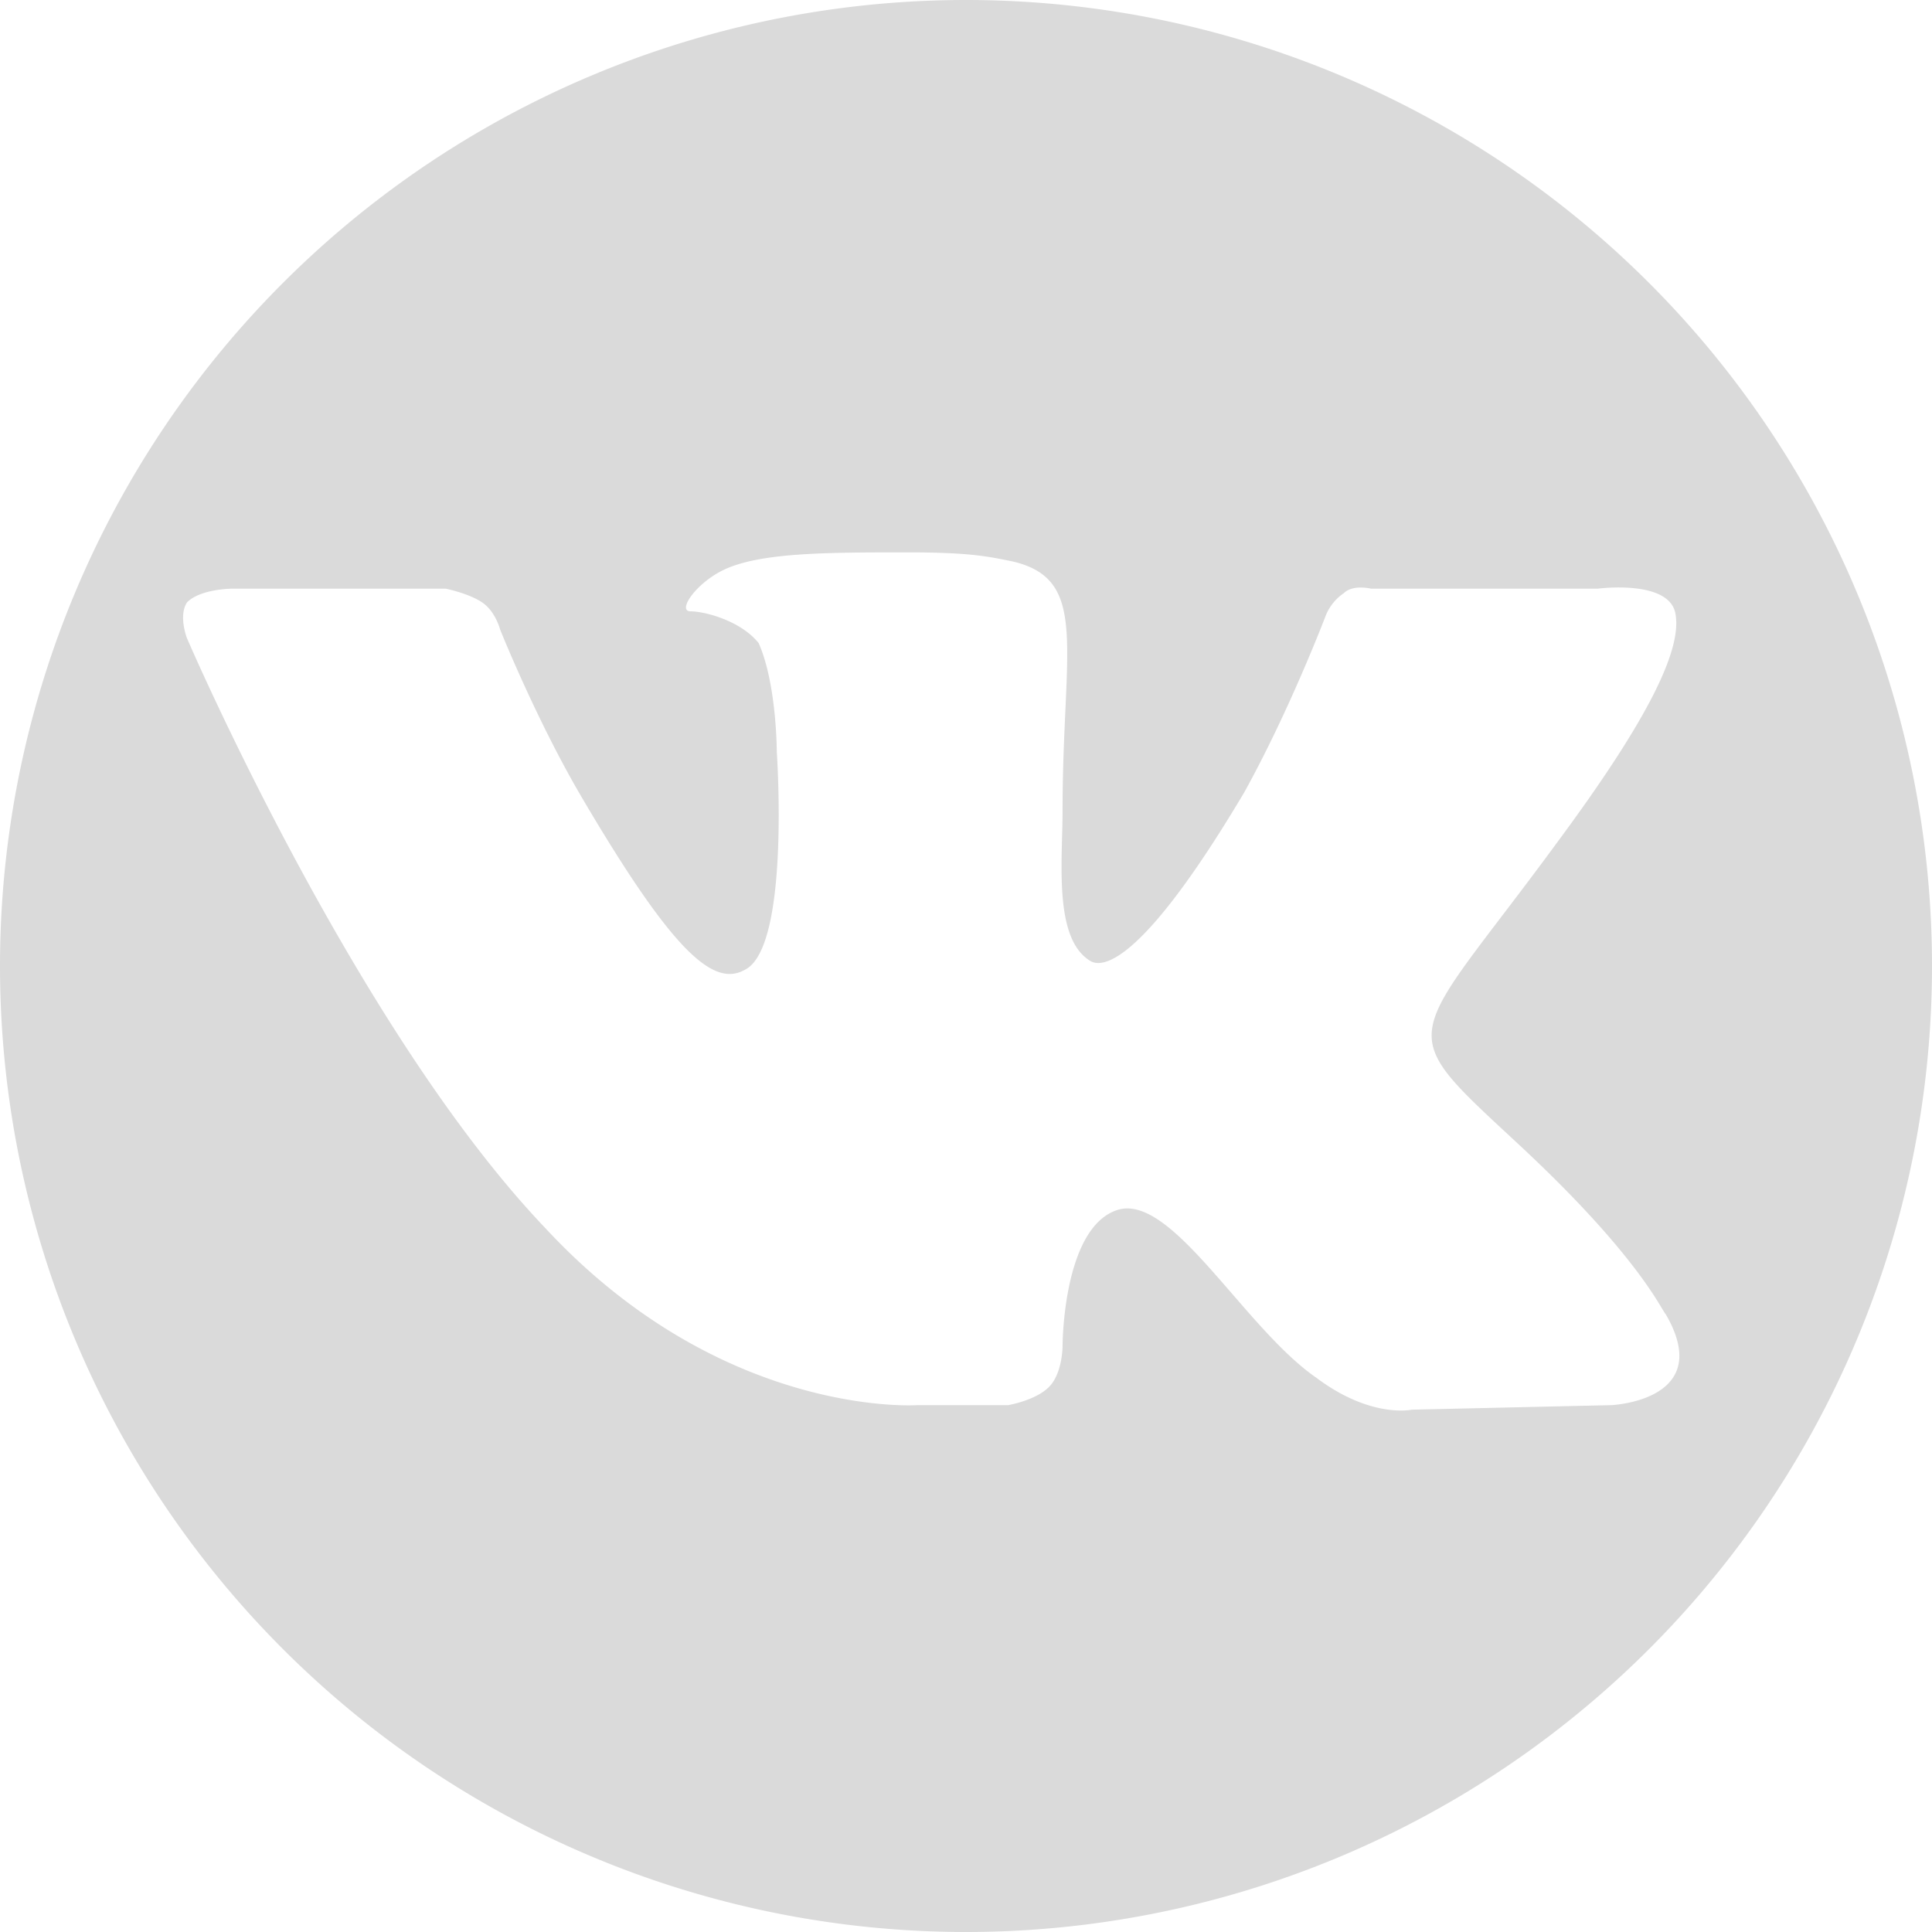 <?xml version="1.0" encoding="UTF-8" standalone="no"?>
<svg
   xmlns:dc="http://purl.org/dc/elements/1.1/"
   xmlns:cc="http://creativecommons.org/ns#"
   xmlns:rdf="http://www.w3.org/1999/02/22-rdf-syntax-ns#"
   xmlns:svg="http://www.w3.org/2000/svg"
   xmlns="http://www.w3.org/2000/svg"
   xmlns:sodipodi="http://sodipodi.sourceforge.net/DTD/sodipodi-0.dtd"
   xmlns:inkscape="http://www.inkscape.org/namespaces/inkscape"
   viewBox="0 0 1000 1000"
   enable-background="new 0 0 50 50"
   version="1.1"
   id="svg8149"
   sodipodi:docname="VK.svg"
   width="1000"
   height="1000"
   inkscape:version="1.0.1 (3bc2e813f5, 2020-09-07)">
  <defs
     id="defs8153" />
  <sodipodi:namedview
     pagecolor="#ffffff"
     bordercolor="#666666"
     borderopacity="1"
     objecttolerance="10"
     gridtolerance="10"
     guidetolerance="10"
     inkscape:pageopacity="0"
     inkscape:pageshadow="2"
     inkscape:window-width="3840"
     inkscape:window-height="2088"
     id="namedview8151"
     showgrid="false"
     inkscape:zoom="0.89095455"
     inkscape:cx="516.31756"
     inkscape:cy="362.4755"
     inkscape:window-x="0"
     inkscape:window-y="35"
     inkscape:window-maximized="1"
     inkscape:current-layer="svg8149"
     inkscape:document-rotation="0" />
  <path
     id="path6563"
     style="fill:#dadada;stroke-width:1.758;stop-color:#000000;fill-opacity:1"
     d="M 500 0 A 500 500 0 0 0 0 500 A 500 500 0 0 0 500 1000 A 500 500 0 0 0 1000 500 A 500 500 0 0 0 500 0 z M 470.154 285.908 C 503.024 285.908 512.415 288.256 524.154 290.604 C 564.067 299.995 549.98 335.213 549.98 419.734 C 549.98 445.56 545.286 485.474 564.068 497.213 C 571.112 501.909 592.242 497.213 643.895 410.344 C 667.373 368.083 686.154 318.777 686.154 318.777 C 686.154 318.777 688.501 311.735 695.545 307.039 C 700.241 302.343 709.633 304.691 709.633 304.691 L 827.023 304.691 C 827.023 304.691 862.242 299.995 866.938 316.43 C 871.633 335.212 852.849 372.779 805.893 436.17 C 728.414 541.822 719.025 530.082 784.764 591.125 C 848.155 649.821 859.892 677.994 862.24 680.342 C 888.066 724.95 834.066 727.299 834.066 727.299 L 730.764 729.646 C 730.764 729.646 709.633 734.343 681.459 713.213 C 643.894 687.387 606.328 616.952 578.154 626.344 C 549.98 635.735 549.98 696.777 549.98 696.777 C 549.98 696.777 549.981 710.865 542.938 717.908 C 535.894 724.952 521.807 727.299 521.807 727.299 L 474.85 727.299 C 474.85 727.299 373.893 734.343 282.328 635.734 C 183.72 532.43 96.852 330.518 96.852 330.518 C 96.852 330.518 92.156 318.778 96.852 311.734 C 103.895 304.691 120.328 304.691 120.328 304.691 L 230.676 304.691 C 230.676 304.691 242.416 307.039 249.459 311.734 C 256.502 316.43 258.85 325.822 258.85 325.822 C 258.85 325.822 277.633 372.778 301.111 412.691 C 348.068 492.517 369.198 511.299 385.633 501.908 C 409.111 490.169 402.068 389.213 402.068 389.213 C 402.068 389.213 402.067 353.996 392.676 332.865 C 383.284 321.126 364.502 316.43 357.459 316.43 C 350.416 316.43 359.808 302.342 373.895 295.299 C 392.677 285.908 427.893 285.908 470.154 285.908 z " />
</svg>
